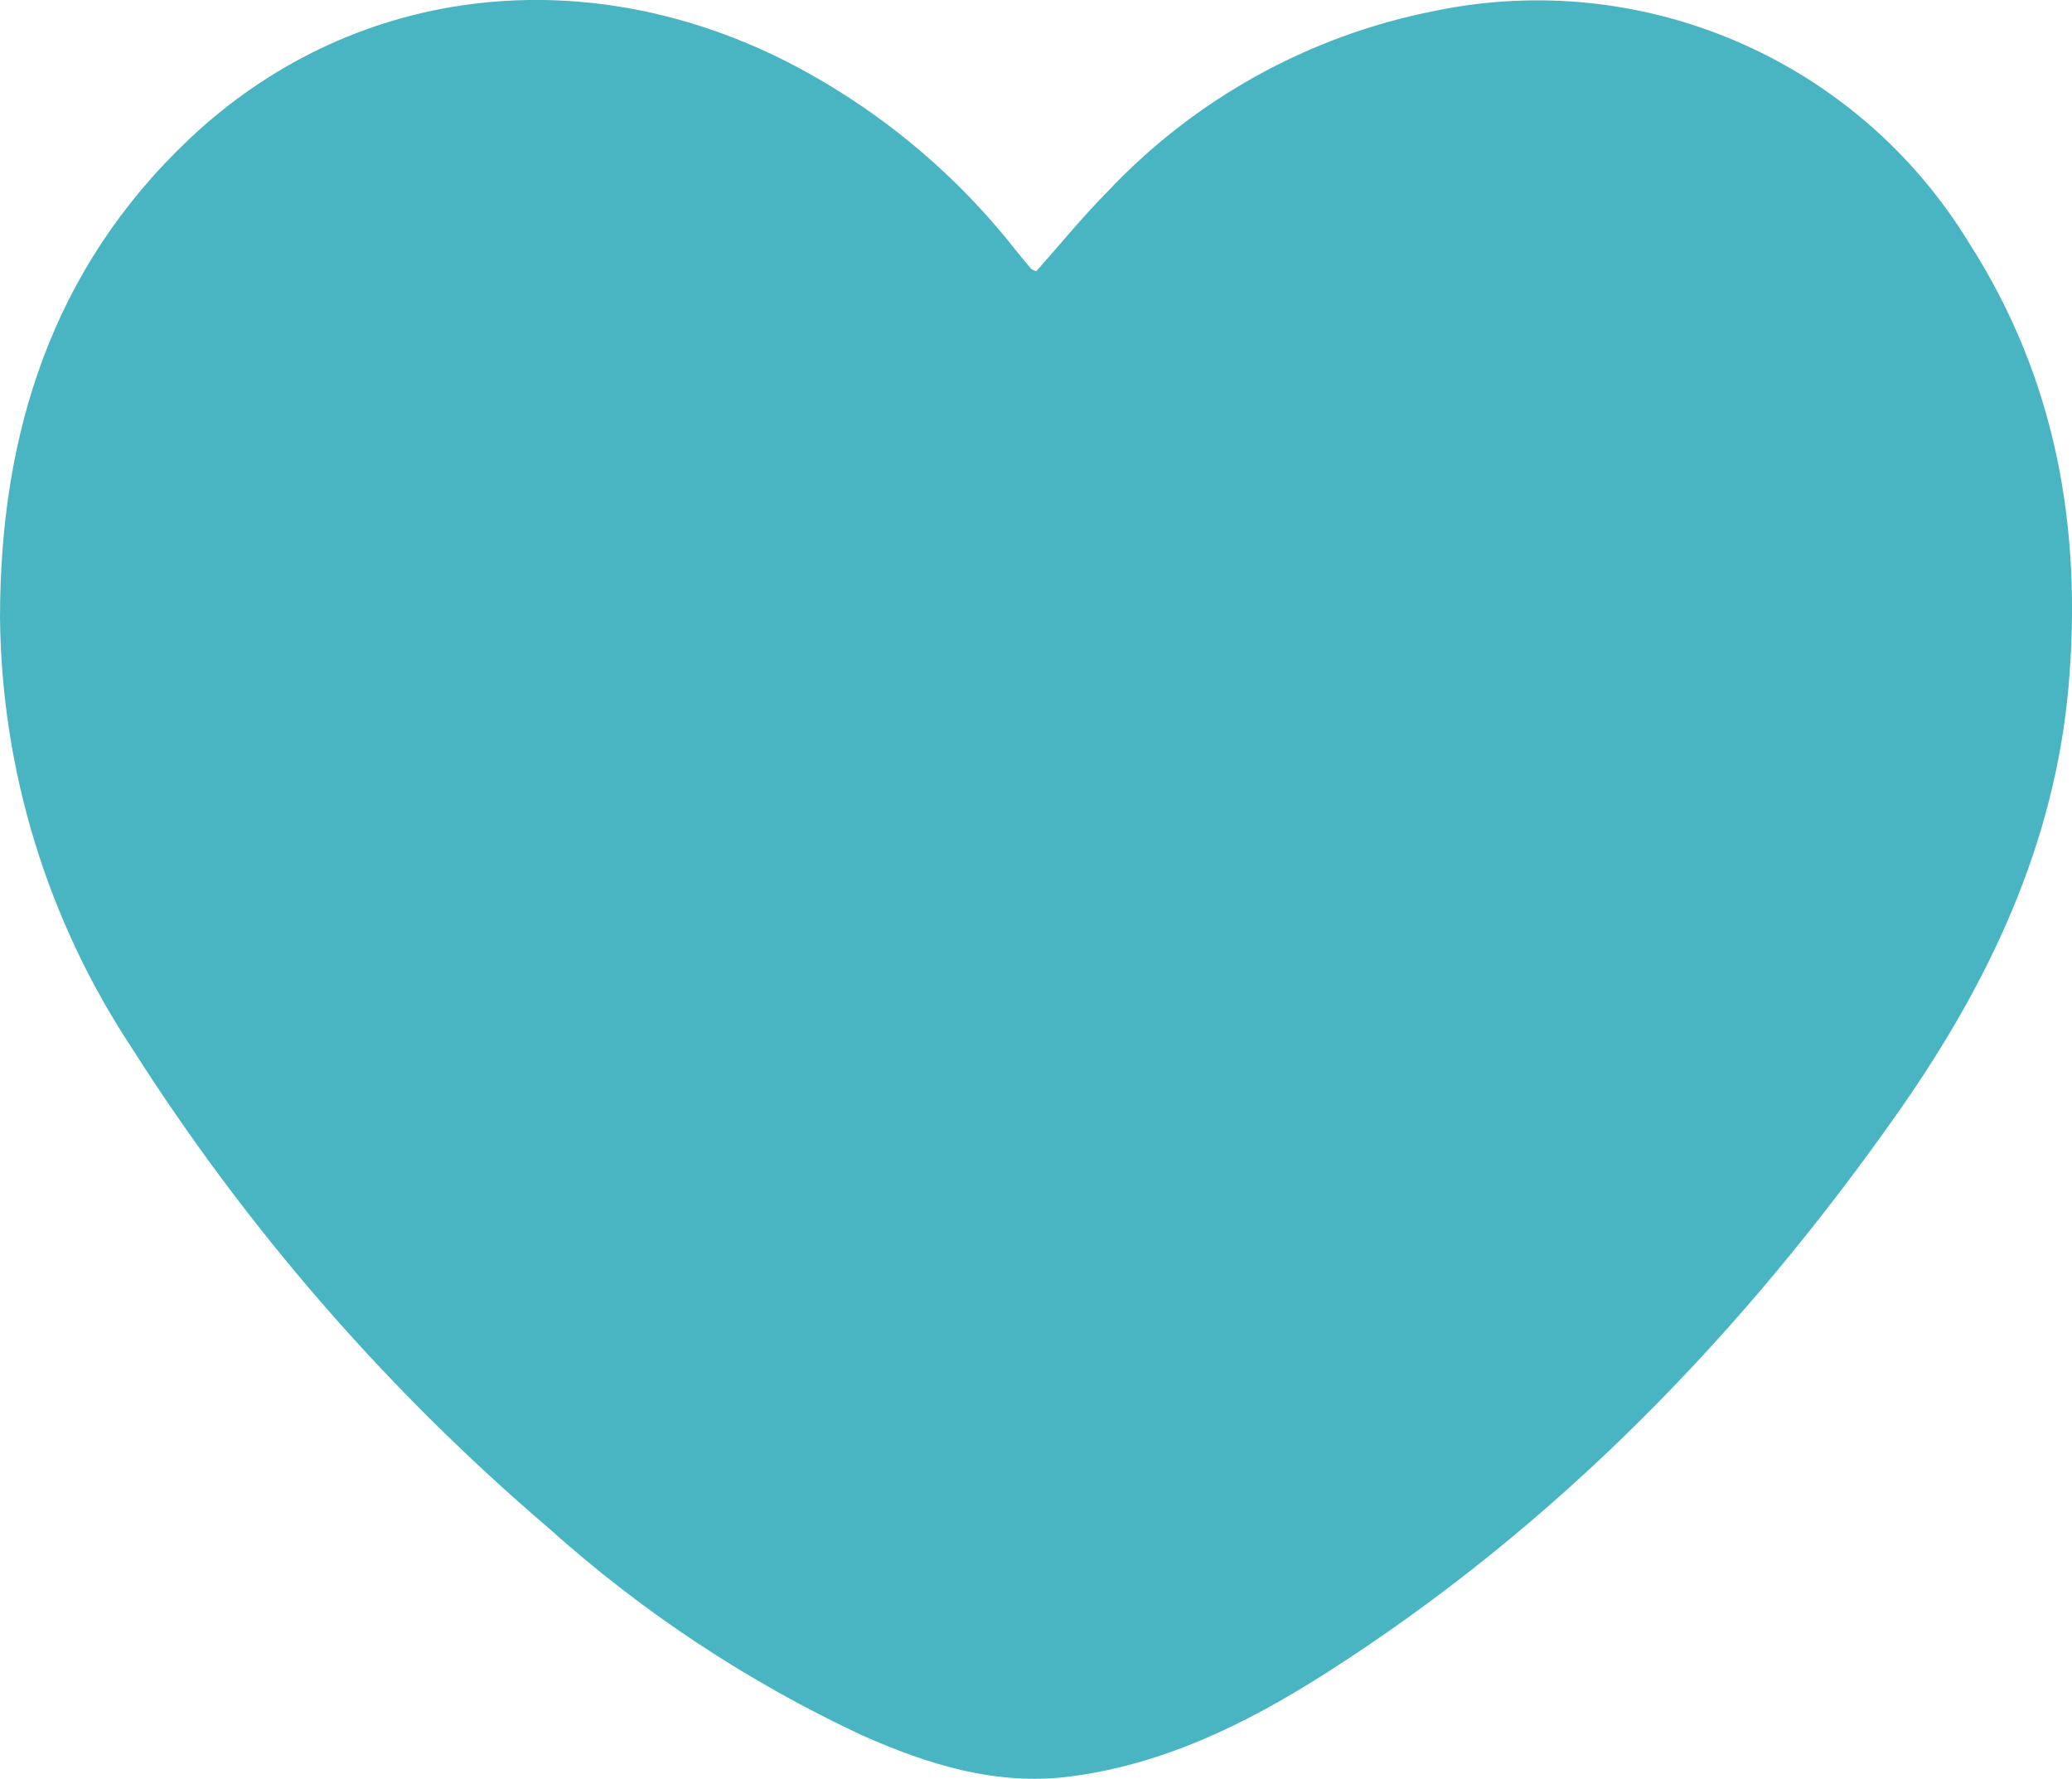 <svg version="1.1" id="图层_1" x="0px" y="0px" width="21.93px" height="18.823px" viewBox="0 0 21.93 18.823" enable-background="new 0 0 21.93 18.823" xml:space="preserve" xmlns="http://www.w3.org/2000/svg" xmlns:xlink="http://www.w3.org/1999/xlink" xmlns:xml="http://www.w3.org/XML/1998/namespace">
  <path fill="#4AB5C2" d="M21.894,7.259c-0.147,1.673-0.84,3.13-1.783,4.481c-1.656,2.362-3.632,4.404-6.075,5.963
	c-0.836,0.533-1.717,0.969-2.722,1.097c-0.779,0.096-1.494-0.129-2.193-0.439c-1.207-0.564-2.325-1.303-3.316-2.193
	c-1.718-1.467-3.207-3.182-4.417-5.09C0.499,9.73,0.017,8.155,0,6.54c0-1.954,0.553-3.695,1.998-5.064
	C3.7-0.136,6.119-0.441,8.273,0.625c0.963,0.482,1.808,1.171,2.474,2.018c0.055,0.07,0.112,0.136,0.169,0.204
	c0.016,0.01,0.034,0.018,0.053,0.022c0.248-0.279,0.485-0.57,0.748-0.836c0.926-0.985,2.138-1.656,3.465-1.917
	c2.212-0.46,4.475,0.52,5.654,2.448C21.758,3.998,22.04,5.579,21.894,7.259z" class="color c1"/>
</svg>